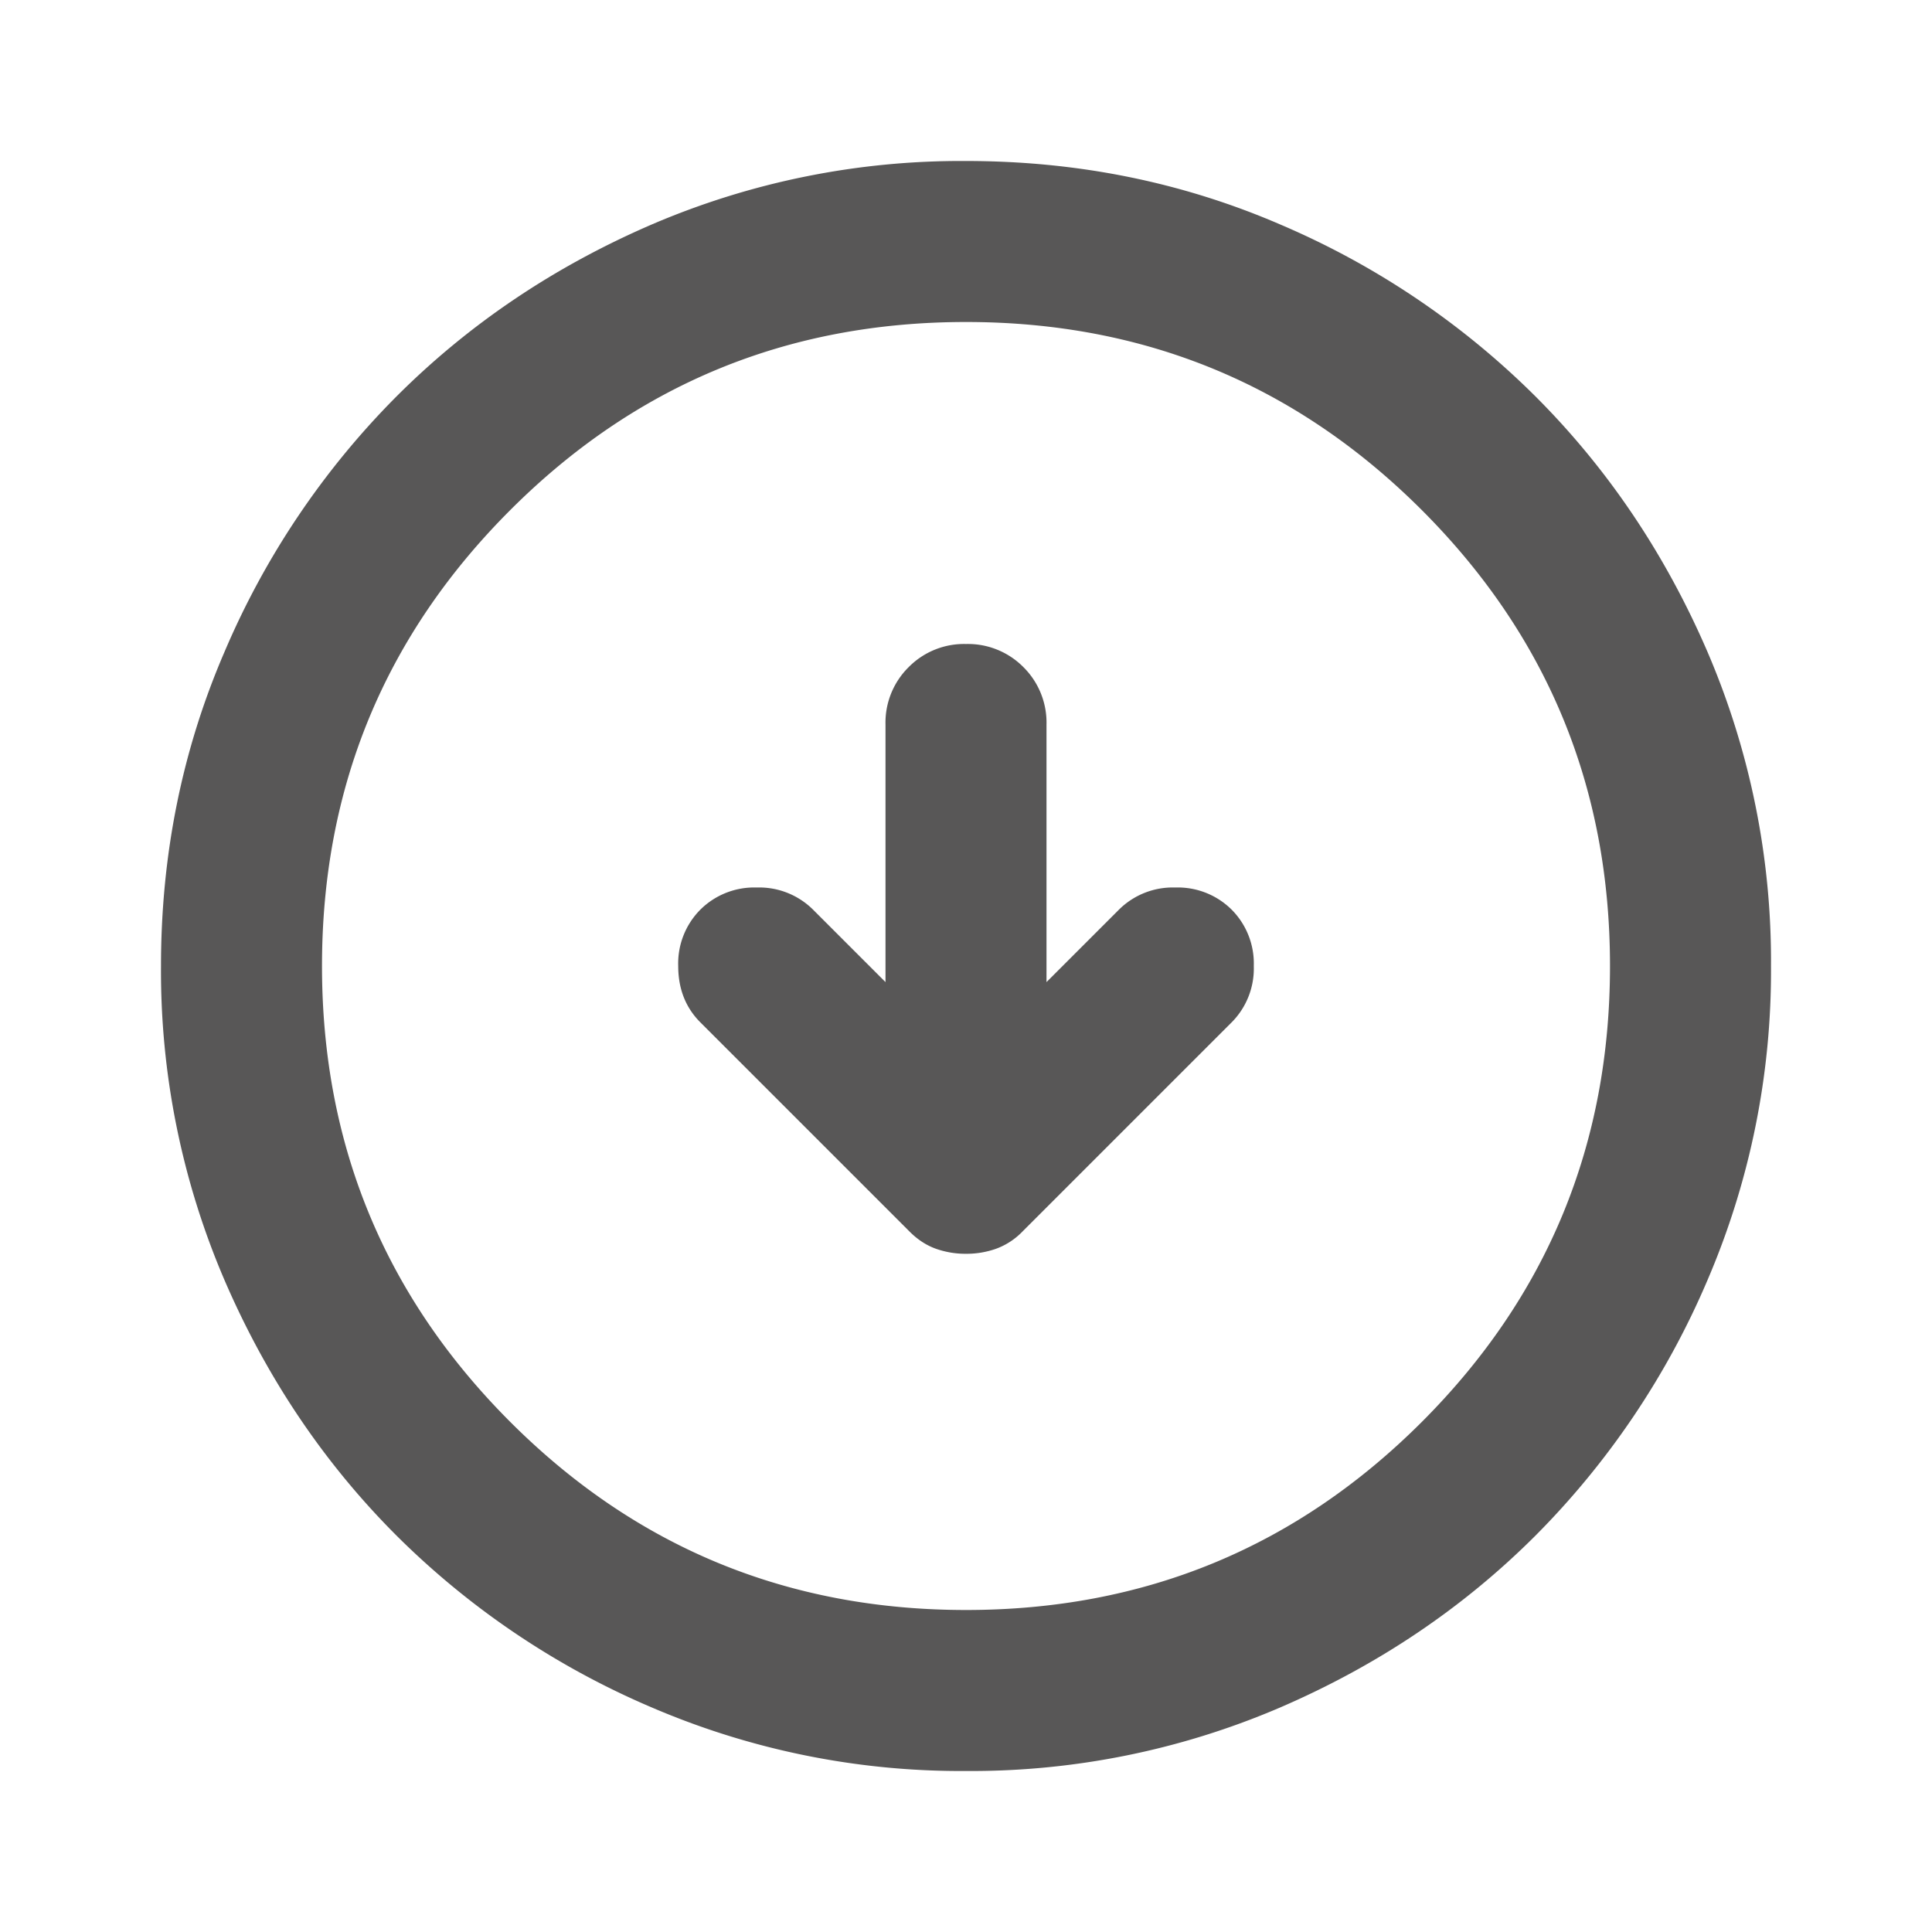 <svg xmlns="http://www.w3.org/2000/svg" width="24" height="24" fill="none"><path fill="#585757" d="M12 15.575a1.1 1.1 0 0 0 .375-.063.871.871 0 0 0 .325-.212l2.6-2.6a.948.948 0 0 0 .275-.7.948.948 0 0 0-.275-.7.948.948 0 0 0-.7-.275.948.948 0 0 0-.7.275l-.9.9V9a.97.97 0 0 0-.287-.713A.97.97 0 0 0 12 8a.967.967 0 0 0-.712.287A.968.968 0 0 0 11 9v3.2l-.9-.9a.948.948 0 0 0-.7-.275.948.948 0 0 0-.7.275.948.948 0 0 0-.275.7c0 .283.092.517.275.7l2.6 2.6c.1.1.208.17.325.212a1.1 1.1 0 0 0 .375.063ZM12 22a9.733 9.733 0 0 1-3.9-.788 10.092 10.092 0 0 1-3.175-2.137c-.9-.9-1.612-1.958-2.137-3.175A9.733 9.733 0 0 1 2 12c0-1.383.263-2.683.788-3.9a10.092 10.092 0 0 1 2.137-3.175c.9-.9 1.958-1.613 3.175-2.138A9.743 9.743 0 0 1 12 2c1.383 0 2.683.262 3.9.787a10.105 10.105 0 0 1 3.175 2.138c.9.9 1.612 1.958 2.137 3.175A9.733 9.733 0 0 1 22 12a9.733 9.733 0 0 1-.788 3.9 10.092 10.092 0 0 1-2.137 3.175c-.9.9-1.958 1.612-3.175 2.137A9.733 9.733 0 0 1 12 22Zm0-2c2.217 0 4.104-.779 5.663-2.337C19.221 16.104 20 14.217 20 12s-.779-4.104-2.337-5.663C16.104 4.779 14.217 4 12 4s-4.104.779-5.662 2.337C4.779 7.896 4 9.783 4 12s.78 4.104 2.338 5.663C7.896 19.221 9.783 20 12 20Z"/></svg>